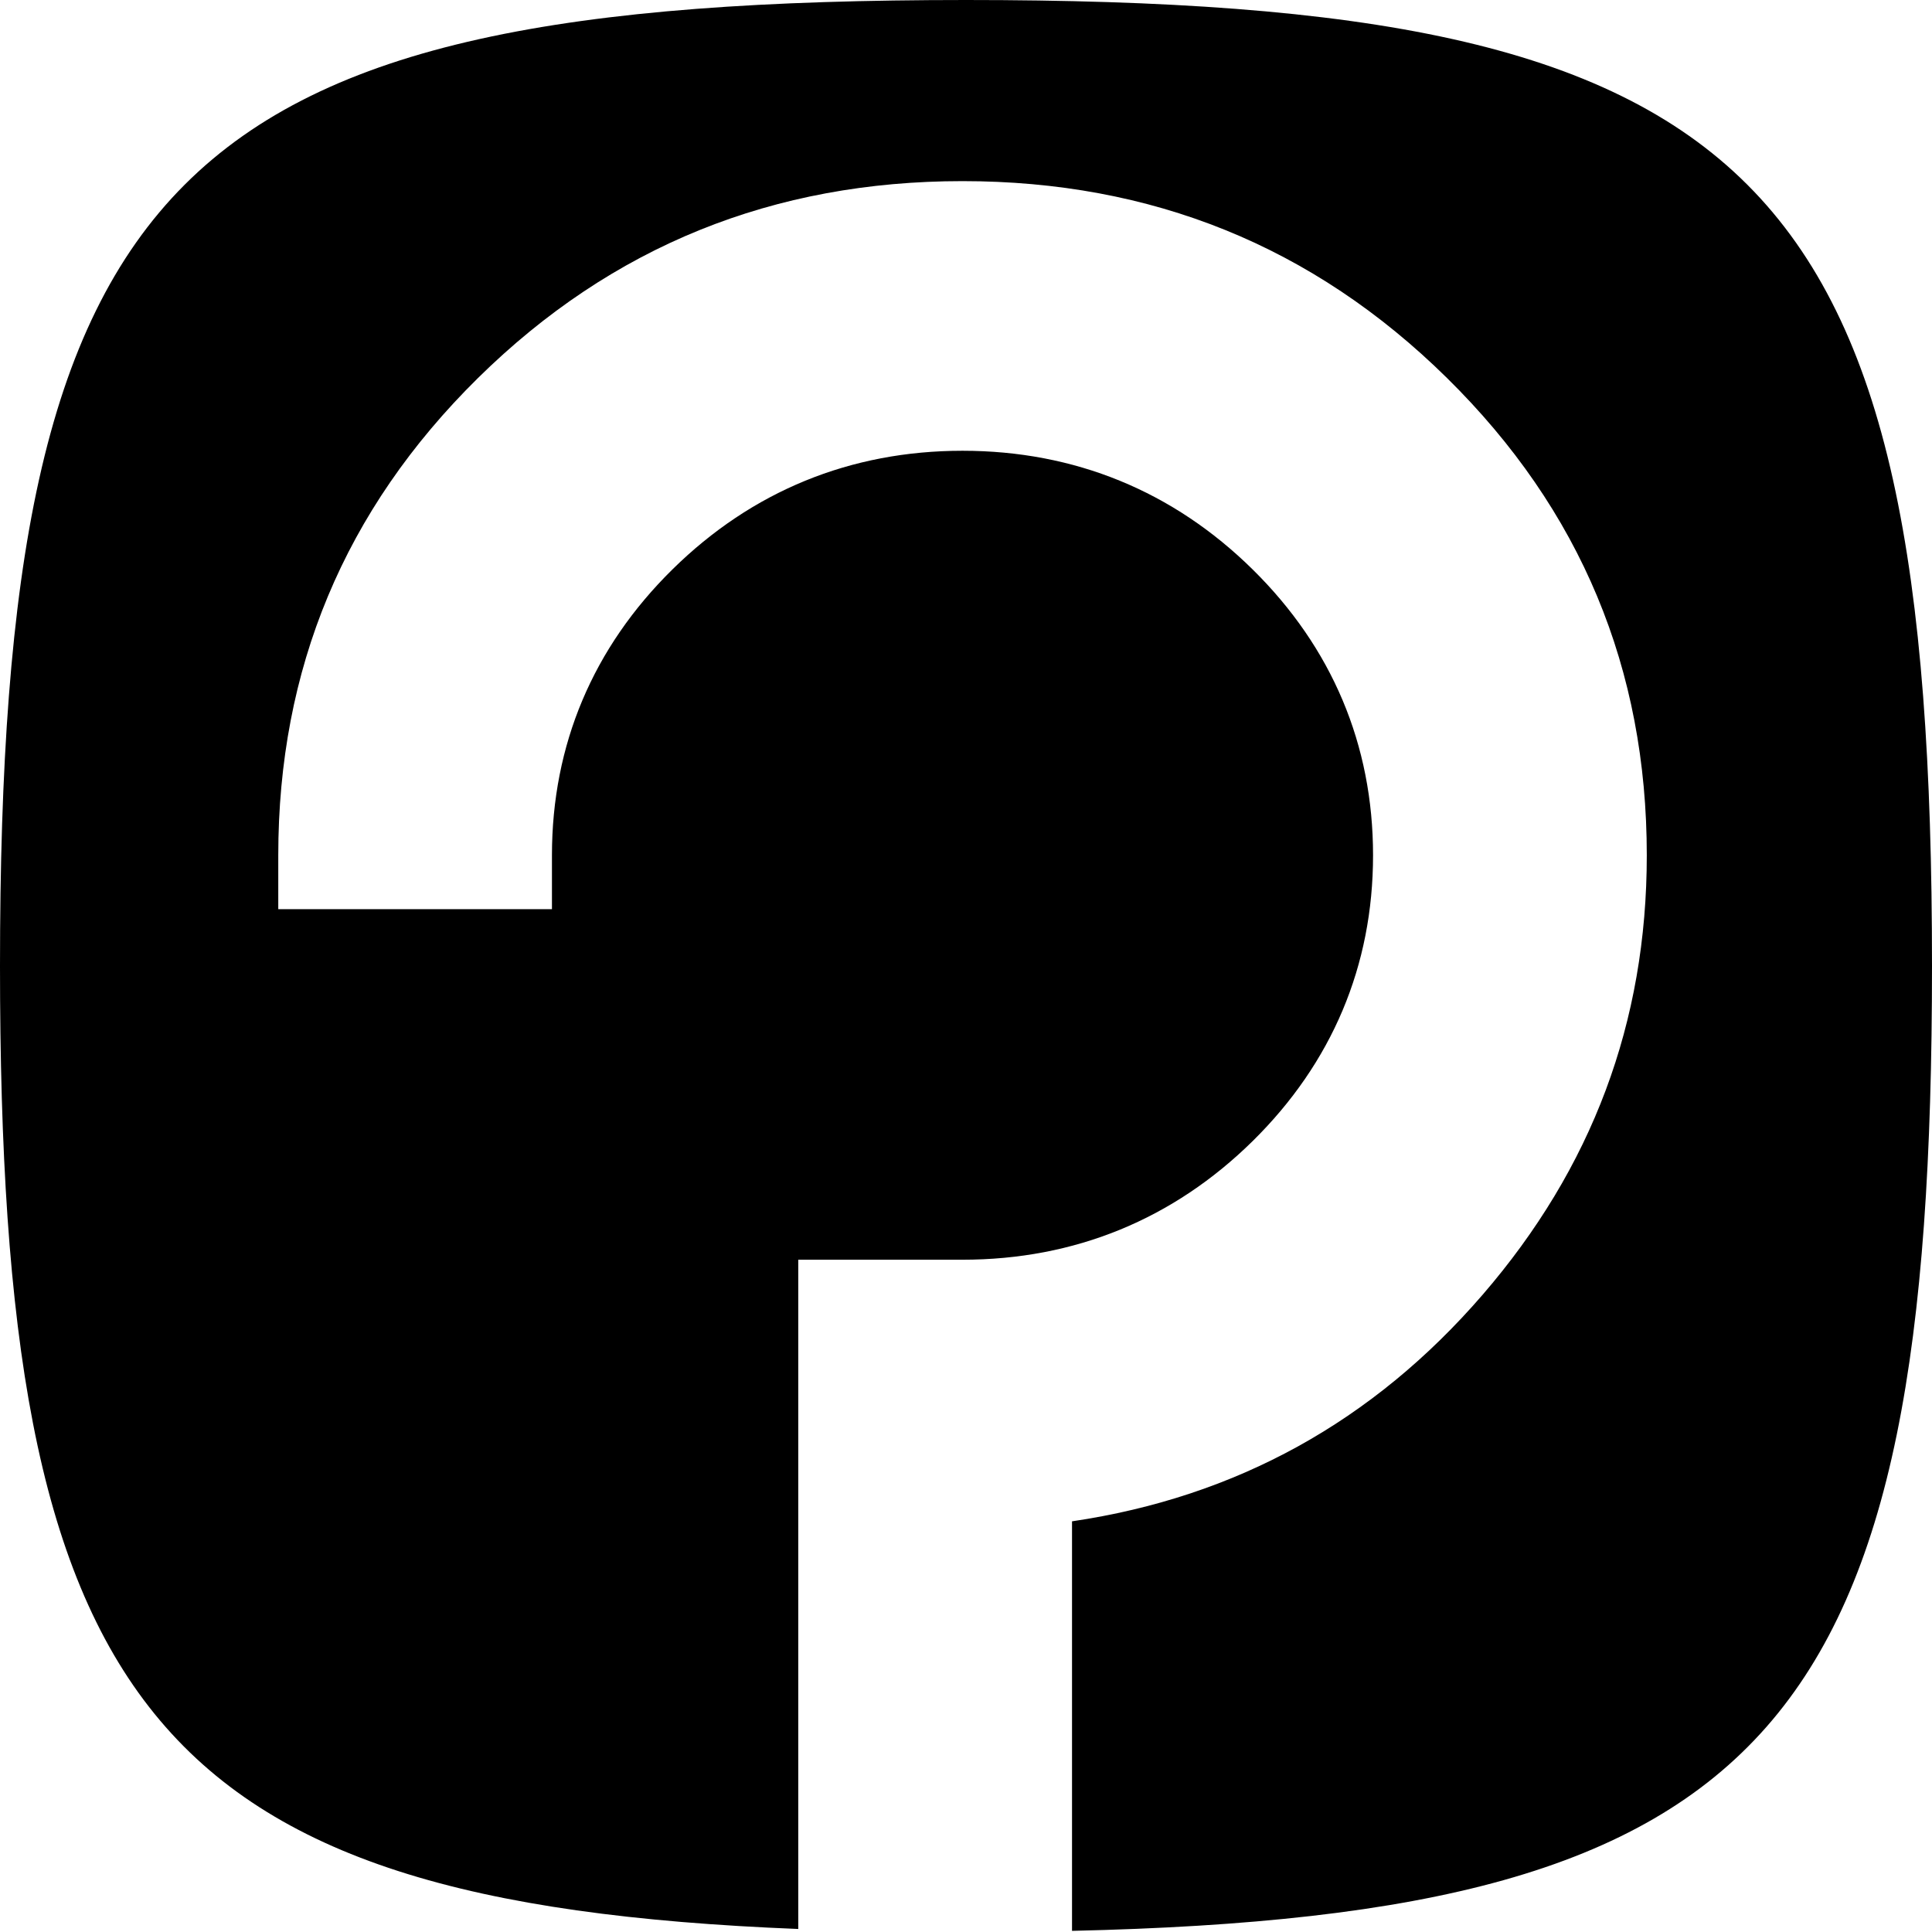 <svg width="32" height="32" viewBox="0 0 32 32" fill="none" xmlns="http://www.w3.org/2000/svg">
<path d="M16 0C2.824 0 0 2.824 0 16C0 28.194 2.419 31.521 13.222 31.95V20.865H15.942C17.801 20.865 19.433 20.195 20.748 18.9C22.062 17.605 22.742 15.997 22.742 14.166C22.742 12.335 22.062 10.727 20.748 9.432C19.433 8.136 17.801 7.466 15.942 7.466C14.084 7.466 12.452 8.136 11.137 9.432C9.822 10.727 9.142 12.335 9.142 14.166V15.059H4.609V14.166C4.609 11.084 5.697 8.449 7.918 6.26C10.14 4.072 12.814 3 15.942 3C19.07 3 21.745 4.072 23.966 6.26C26.188 8.449 27.276 11.084 27.276 14.166C27.276 16.935 26.369 19.347 24.556 21.446C22.742 23.545 20.476 24.796 17.756 25.198V31.981C29.43 31.718 32 28.569 32 16C32 2.824 29.176 0 16 0Z" fill="black"/>
</svg>
